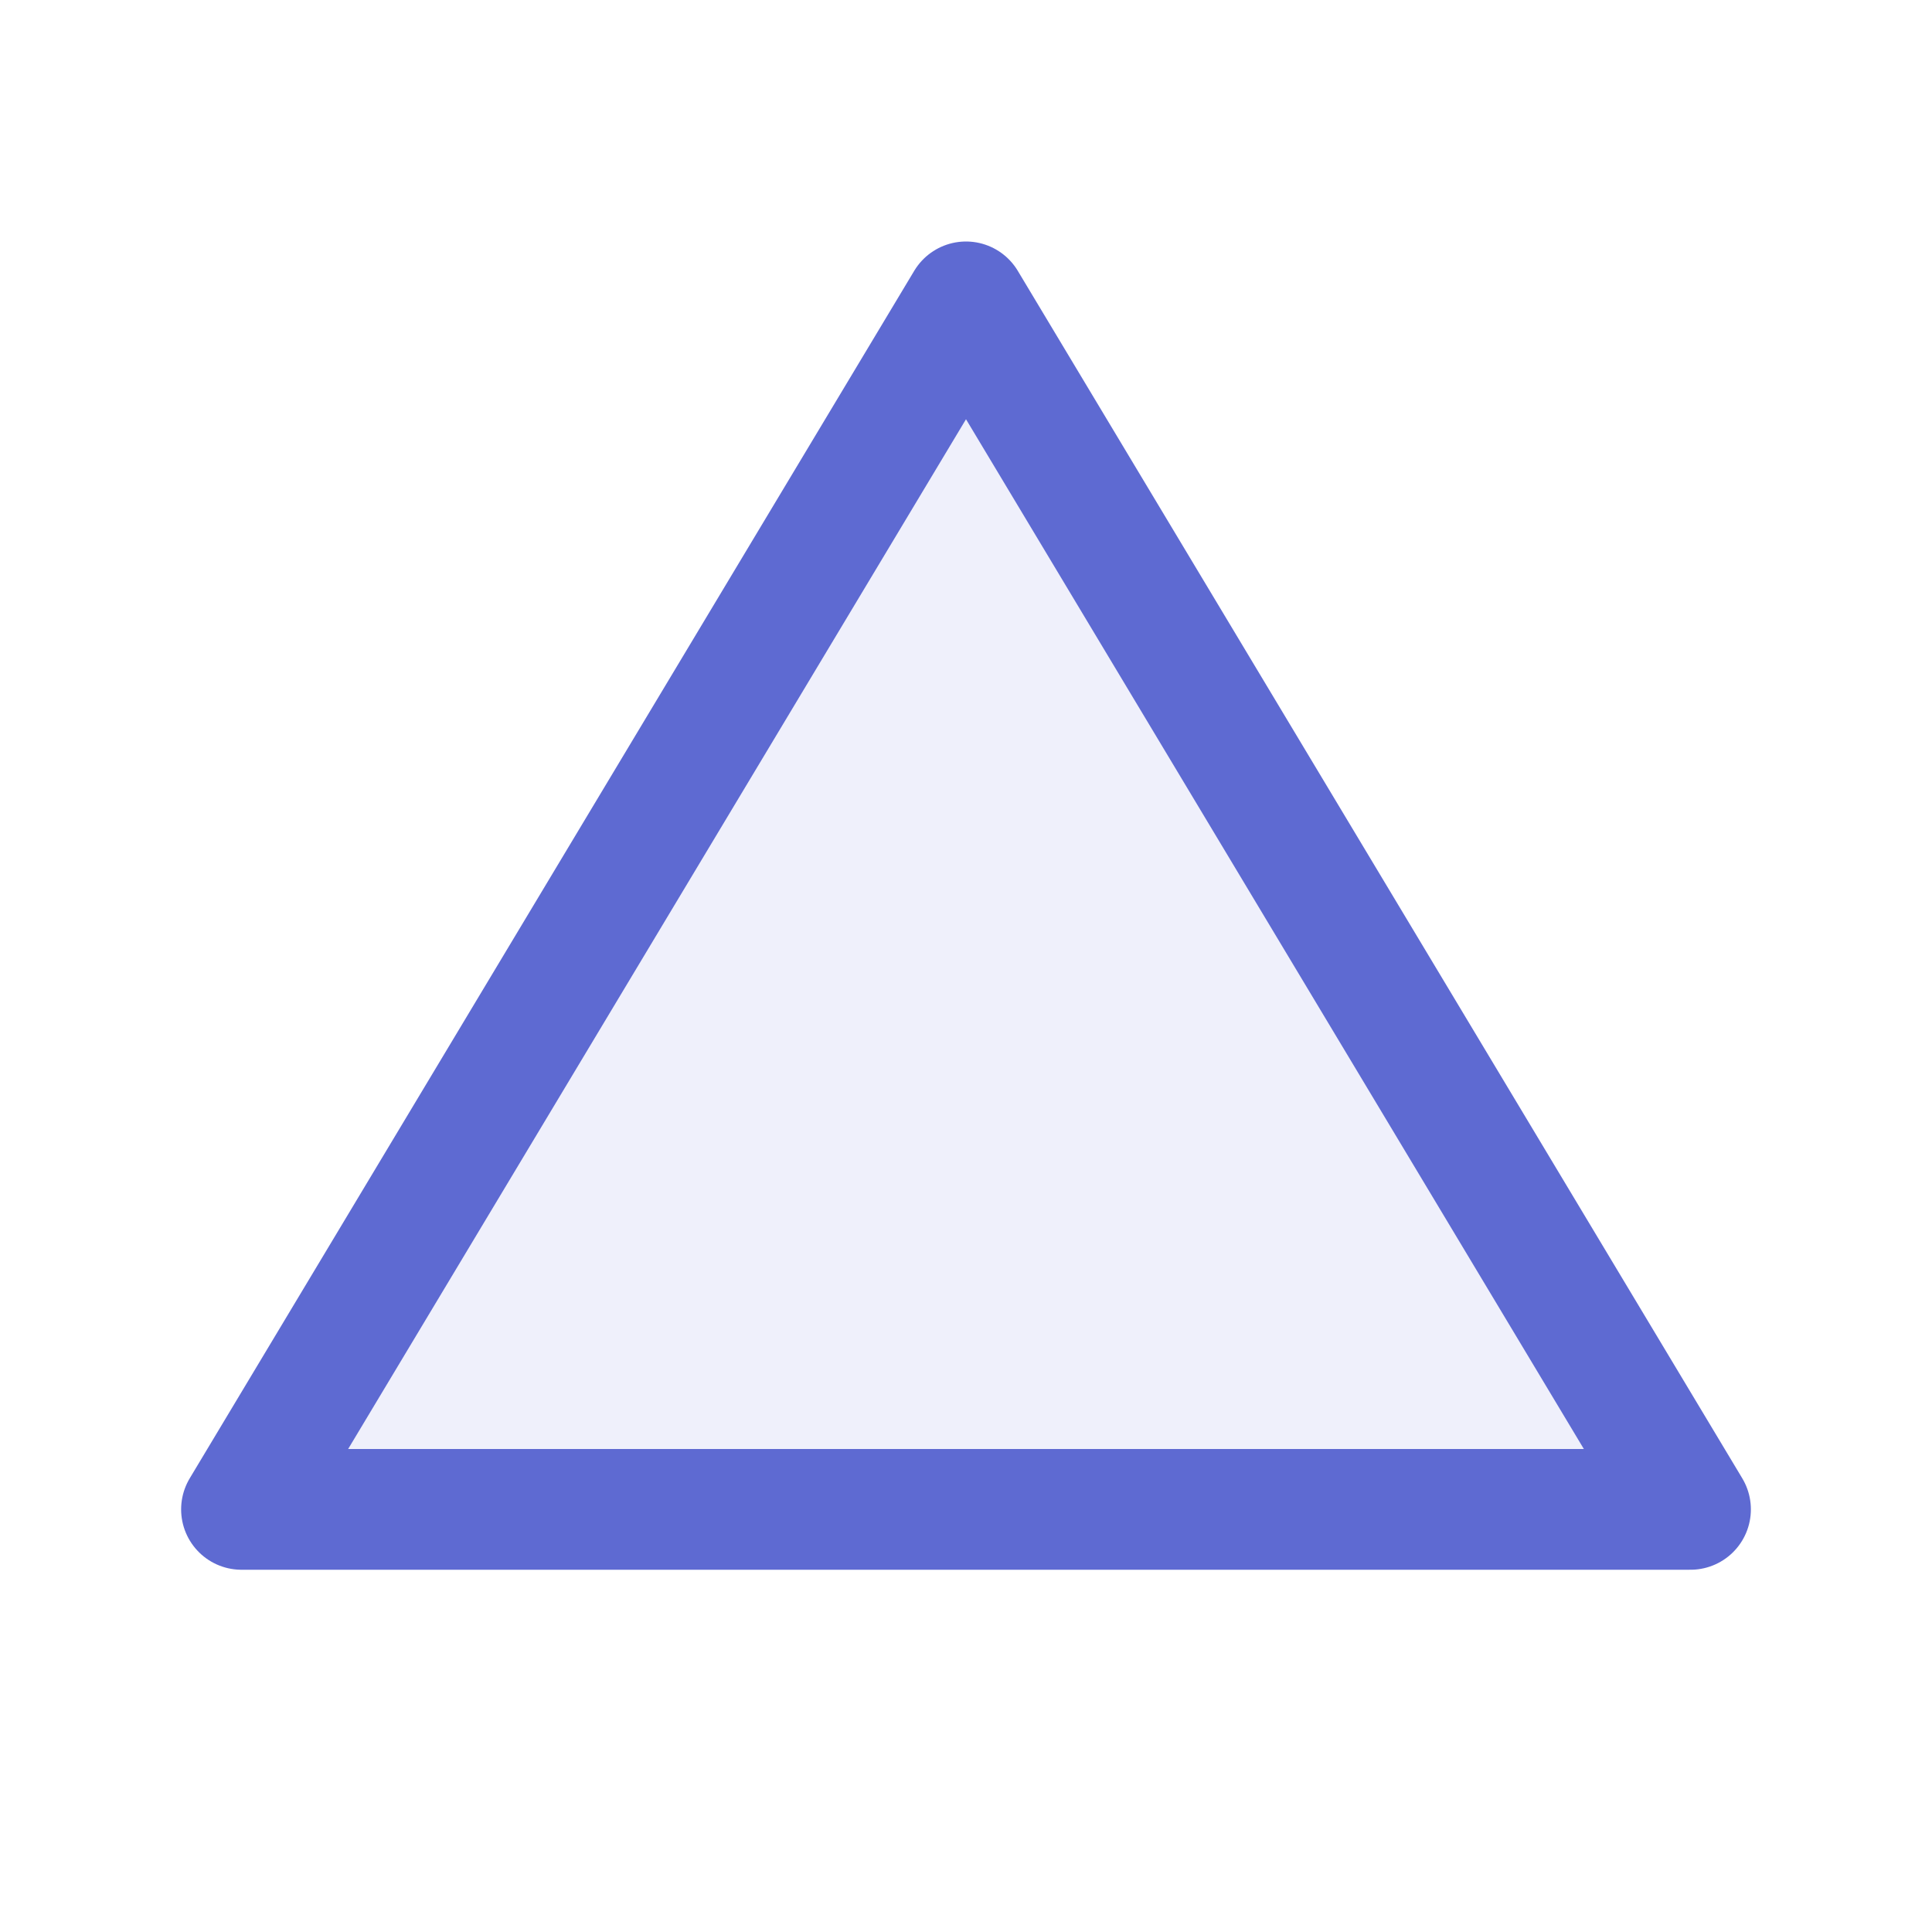<svg width="32" height="32" viewBox="0 0 32 32" fill="none" xmlns="http://www.w3.org/2000/svg">
    <path d="M4 25h24l-12-20z" stroke="#5E6AD2" stroke-width="2" stroke-linejoin="round" fill="#5E6AD2" fill-opacity="0.1"/>
</svg> 